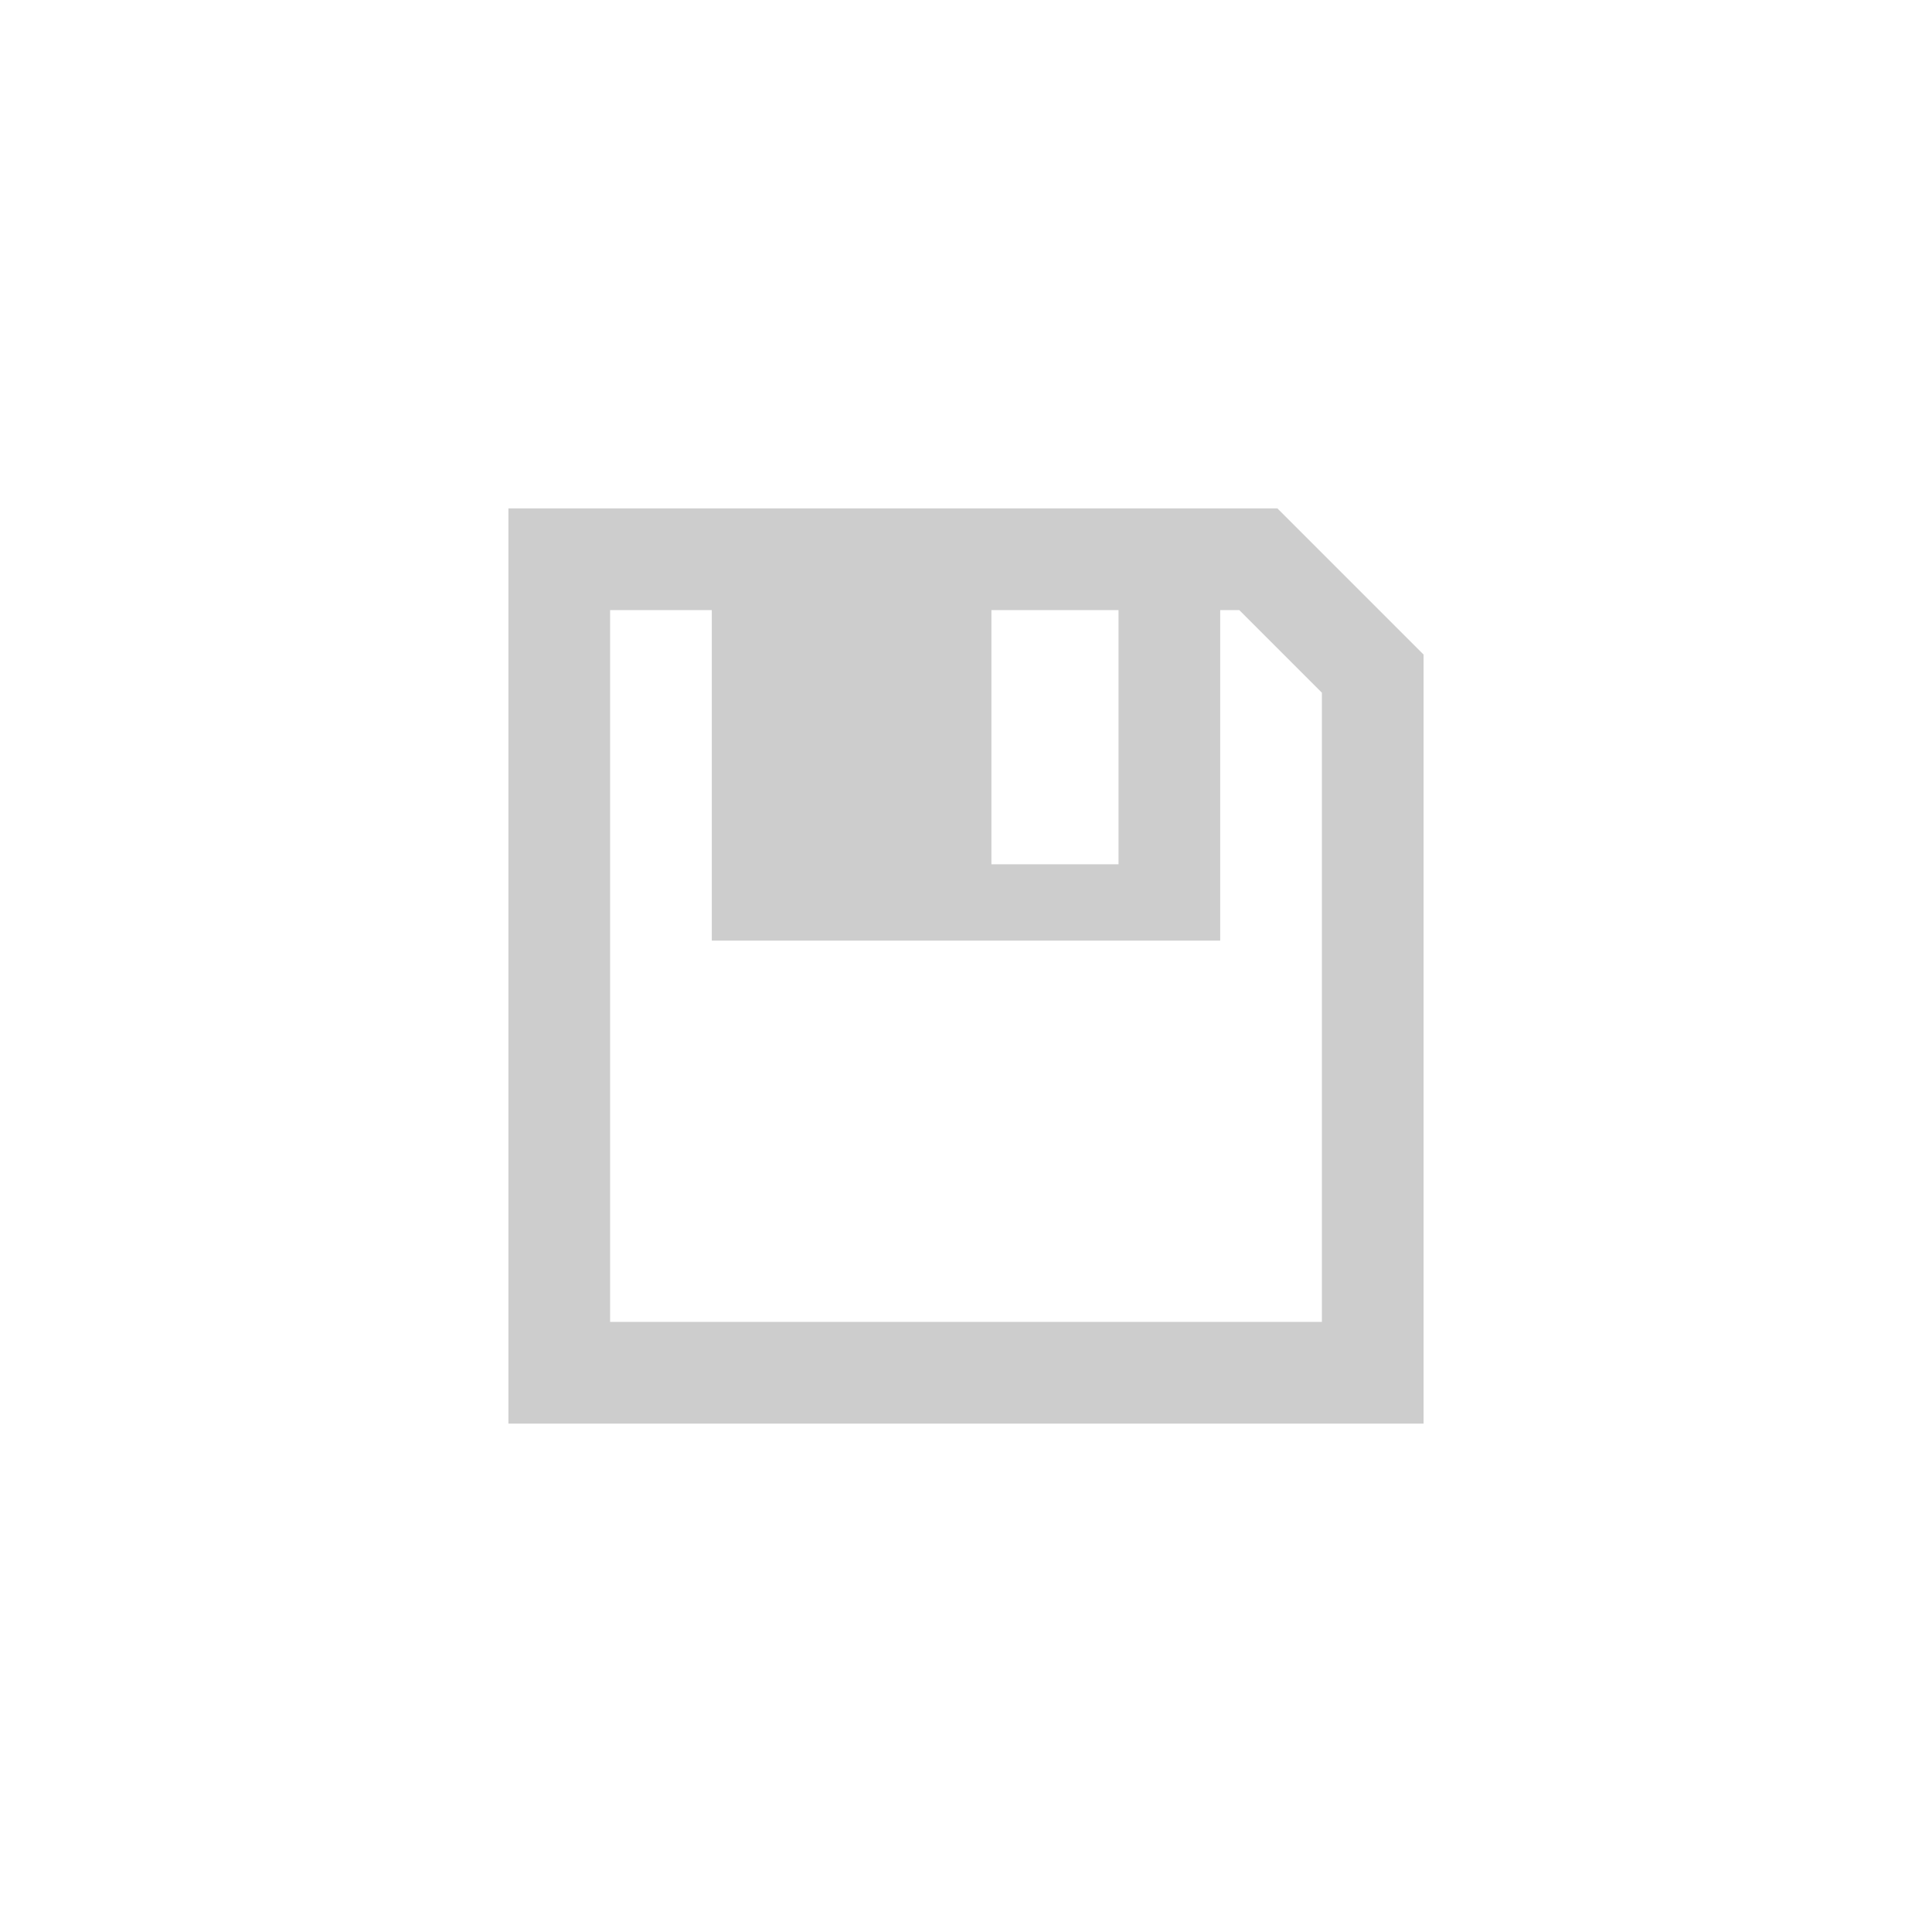 ﻿<?xml version="1.0" encoding="utf-8"?>
<!DOCTYPE svg PUBLIC "-//W3C//DTD SVG 1.1//EN" "http://www.w3.org/Graphics/SVG/1.1/DTD/svg11.dtd">
<svg xmlns="http://www.w3.org/2000/svg" xmlns:xlink="http://www.w3.org/1999/xlink" version="1.1" baseProfile="full" width="76" height="76" viewBox="0 0 76.00 76.00" enable-background="new 0 0 76.00 76.00" xml:space="preserve">
	<path fill="#CDCDCD" fill-opacity="1" stroke-width="0.2" stroke-linejoin="round" d="M 20,20L 50.25,20L 56,25.75L 56,56L 20,56L 20,20 Z M 52,27.25L 48.75,24L 48,24L 48,37L 28,37L 28,24L 24,24L 24,52L 52,52L 52,27.25 Z M 39,24L 39,34L 44,34L 44,24L 39,24 Z "/>
</svg>
